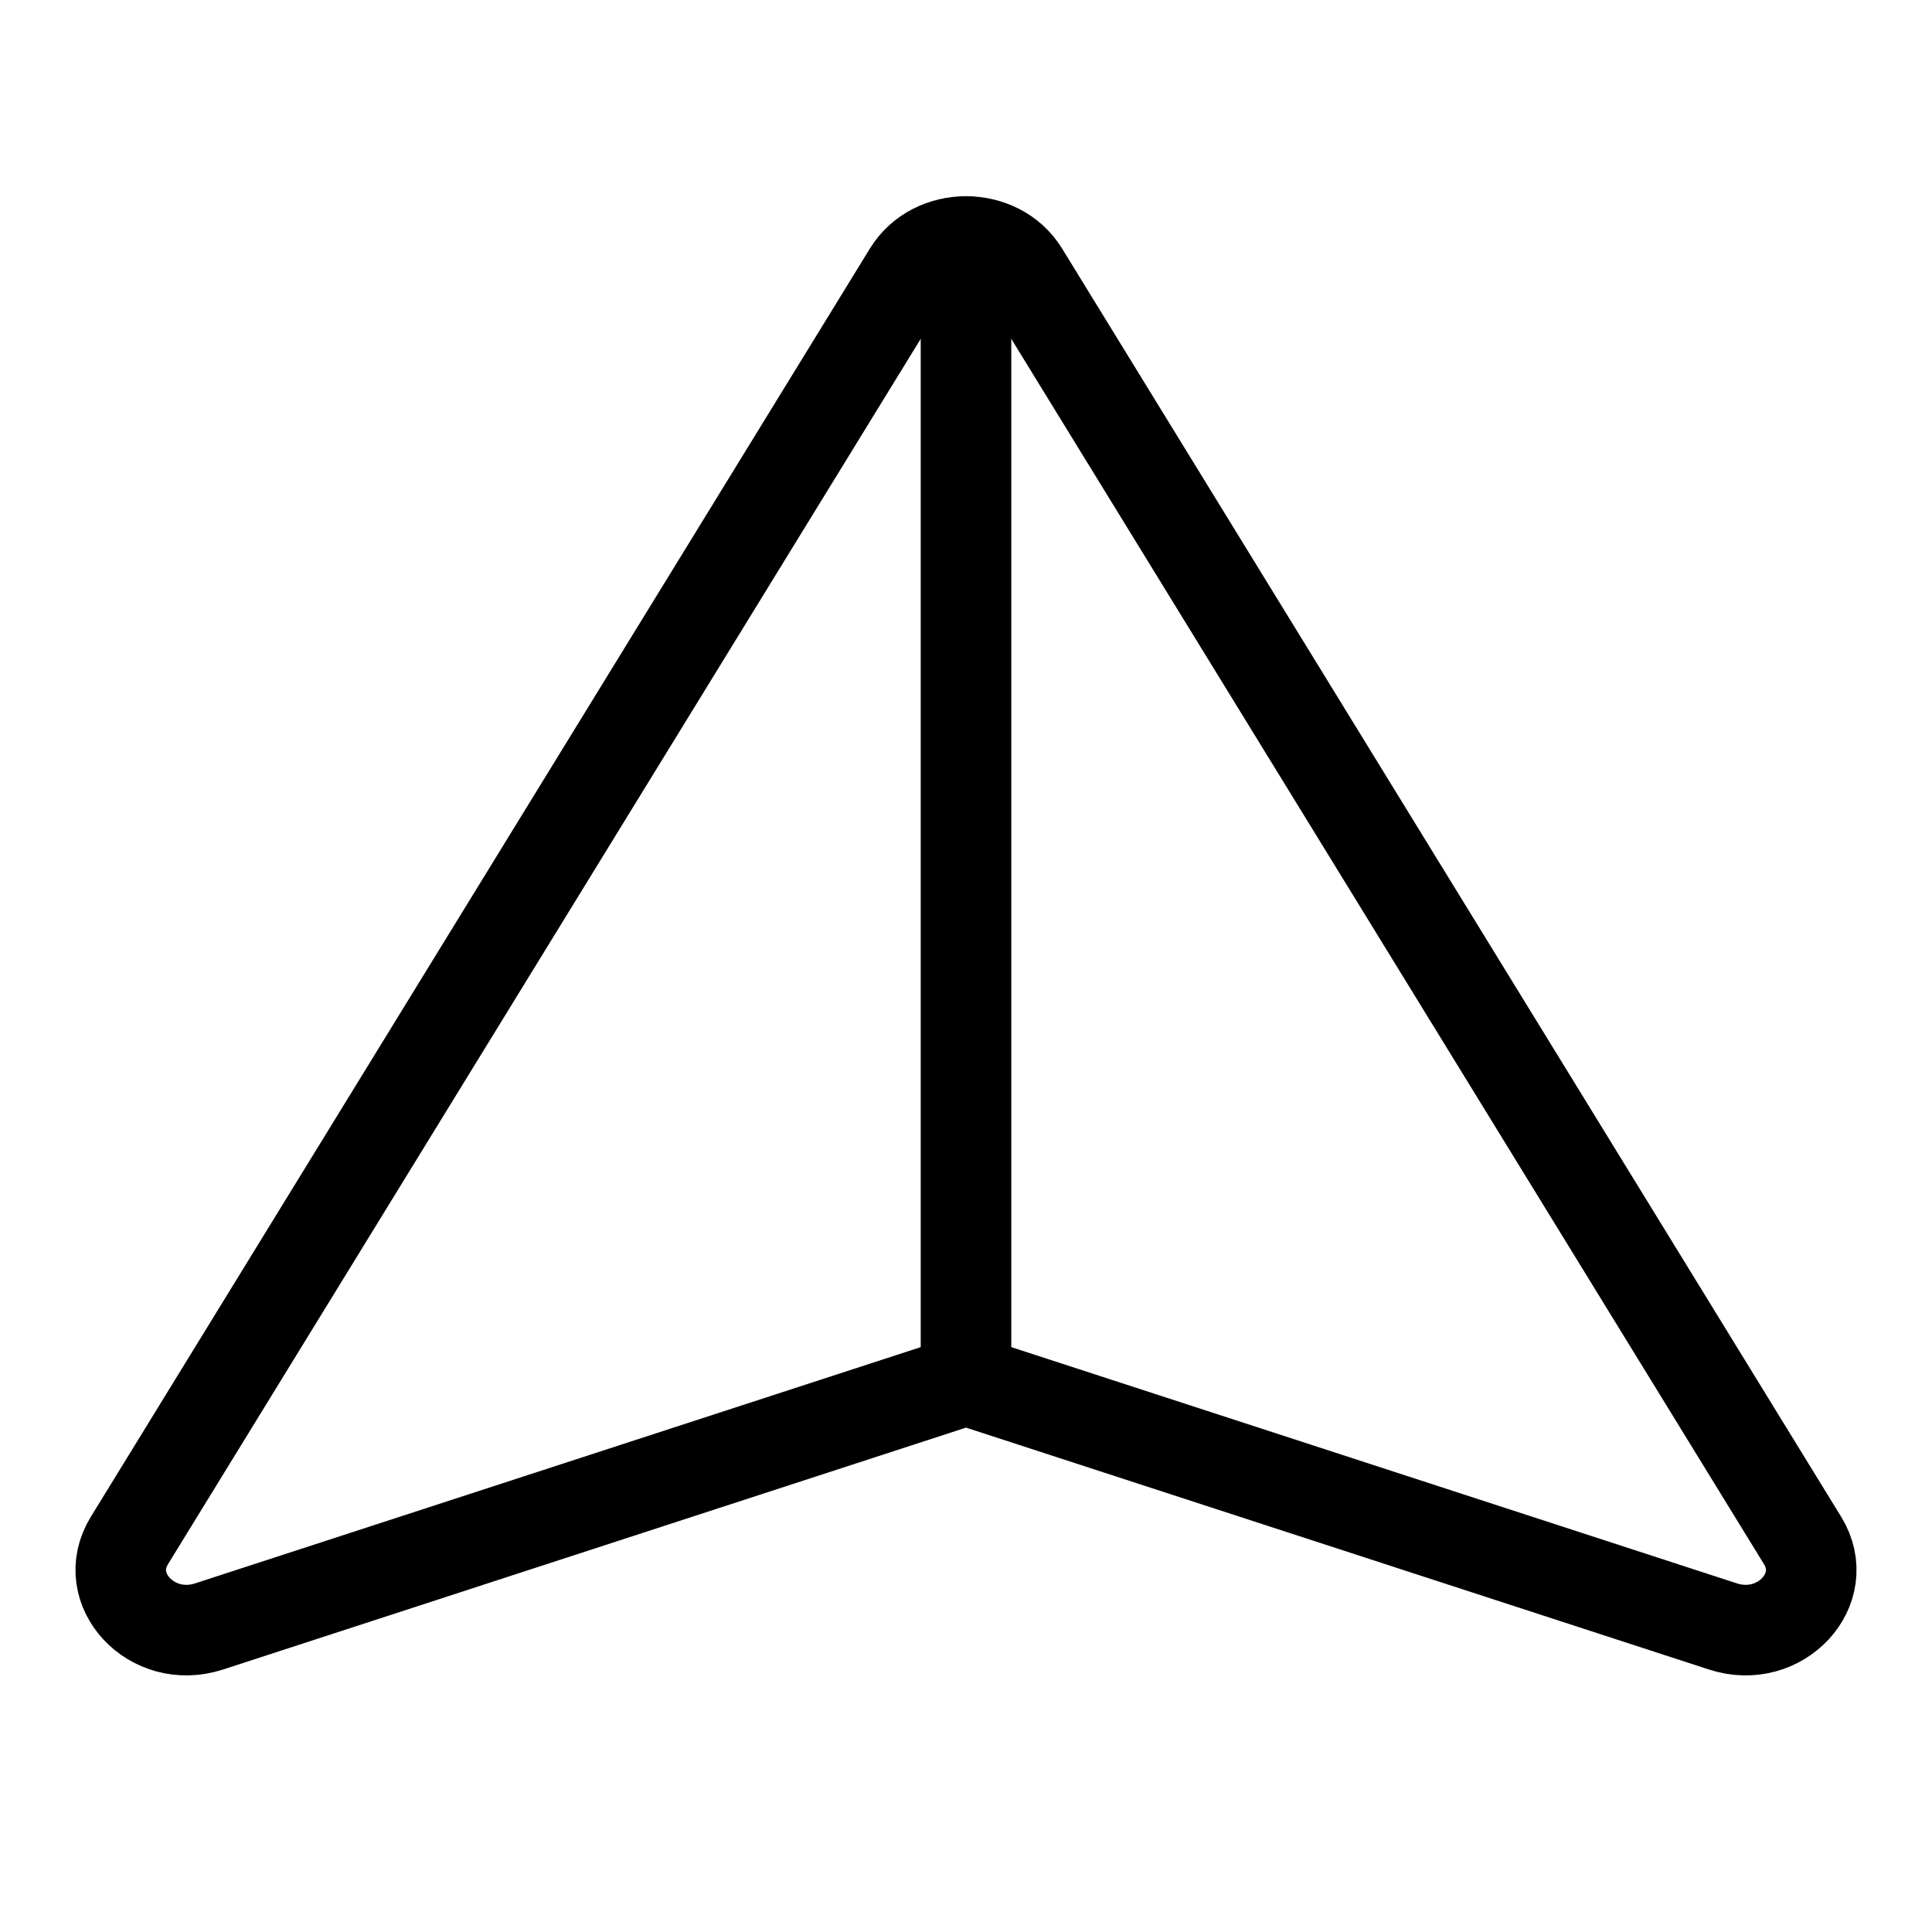 <svg id="Layer_1" data-name="Layer 1" xmlns="http://www.w3.org/2000/svg" viewBox="0 0 256 256">
  <rect width="256" height="256" fill="#fff"/>
  <path d="M128,182.858l100.3,32.656c7.599,2.474,14.497-4.967,10.554-11.385L135.618,36.07c-3.334-5.427-11.902-5.427-15.236,0L17.146,204.129c-3.942,6.418,2.956,13.859,10.554,11.385Z" fill="none" stroke="#000" stroke-linecap="round" stroke-linejoin="round" stroke-width="12"/>
  <line x1="128" y1="182.858" x2="128" y2="32" fill="none" stroke="#000" stroke-linecap="round" stroke-linejoin="round" stroke-width="12"/>
</svg>
